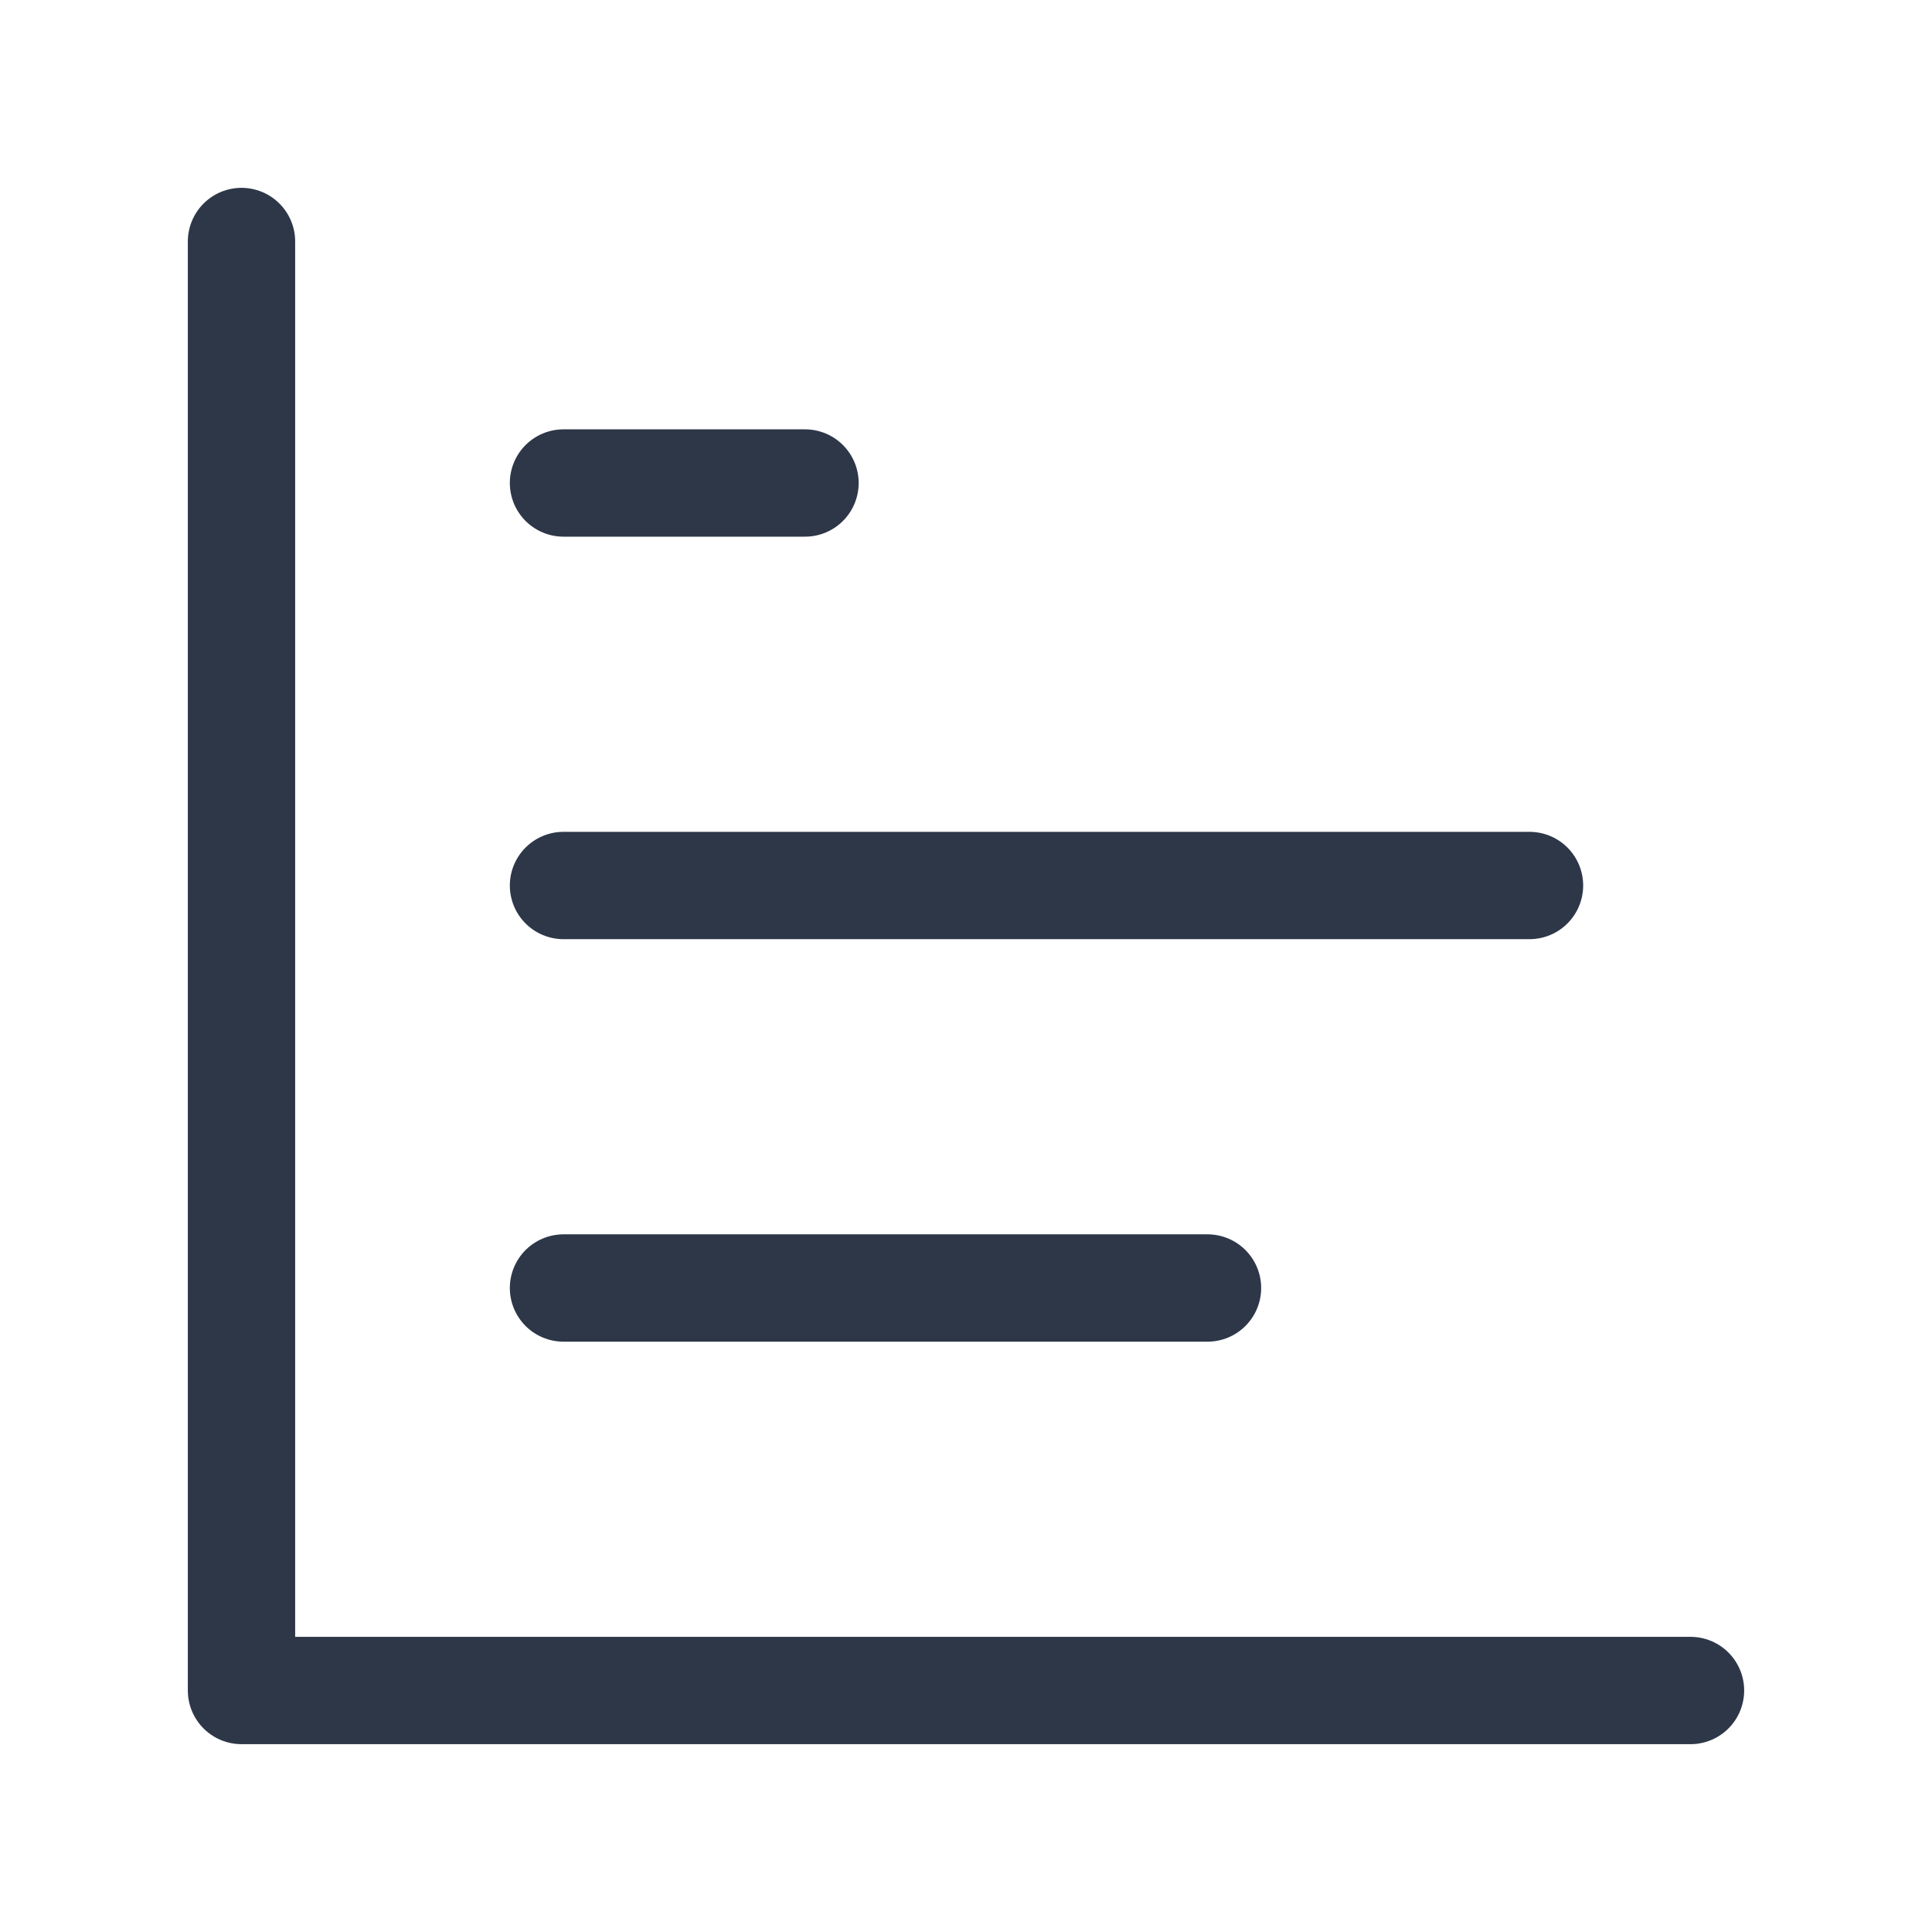 <svg xmlns="http://www.w3.org/2000/svg" width="18" height="18" viewBox="0 0 18 18" fill="none">
  <path d="M2.25 2.25V15.75H15.75M5.25 12H11.25M5.25 8.25H14.25M5.25 4.5H7.5" stroke="#2D3748" stroke-linecap="round" stroke-linejoin="round"/>
</svg>